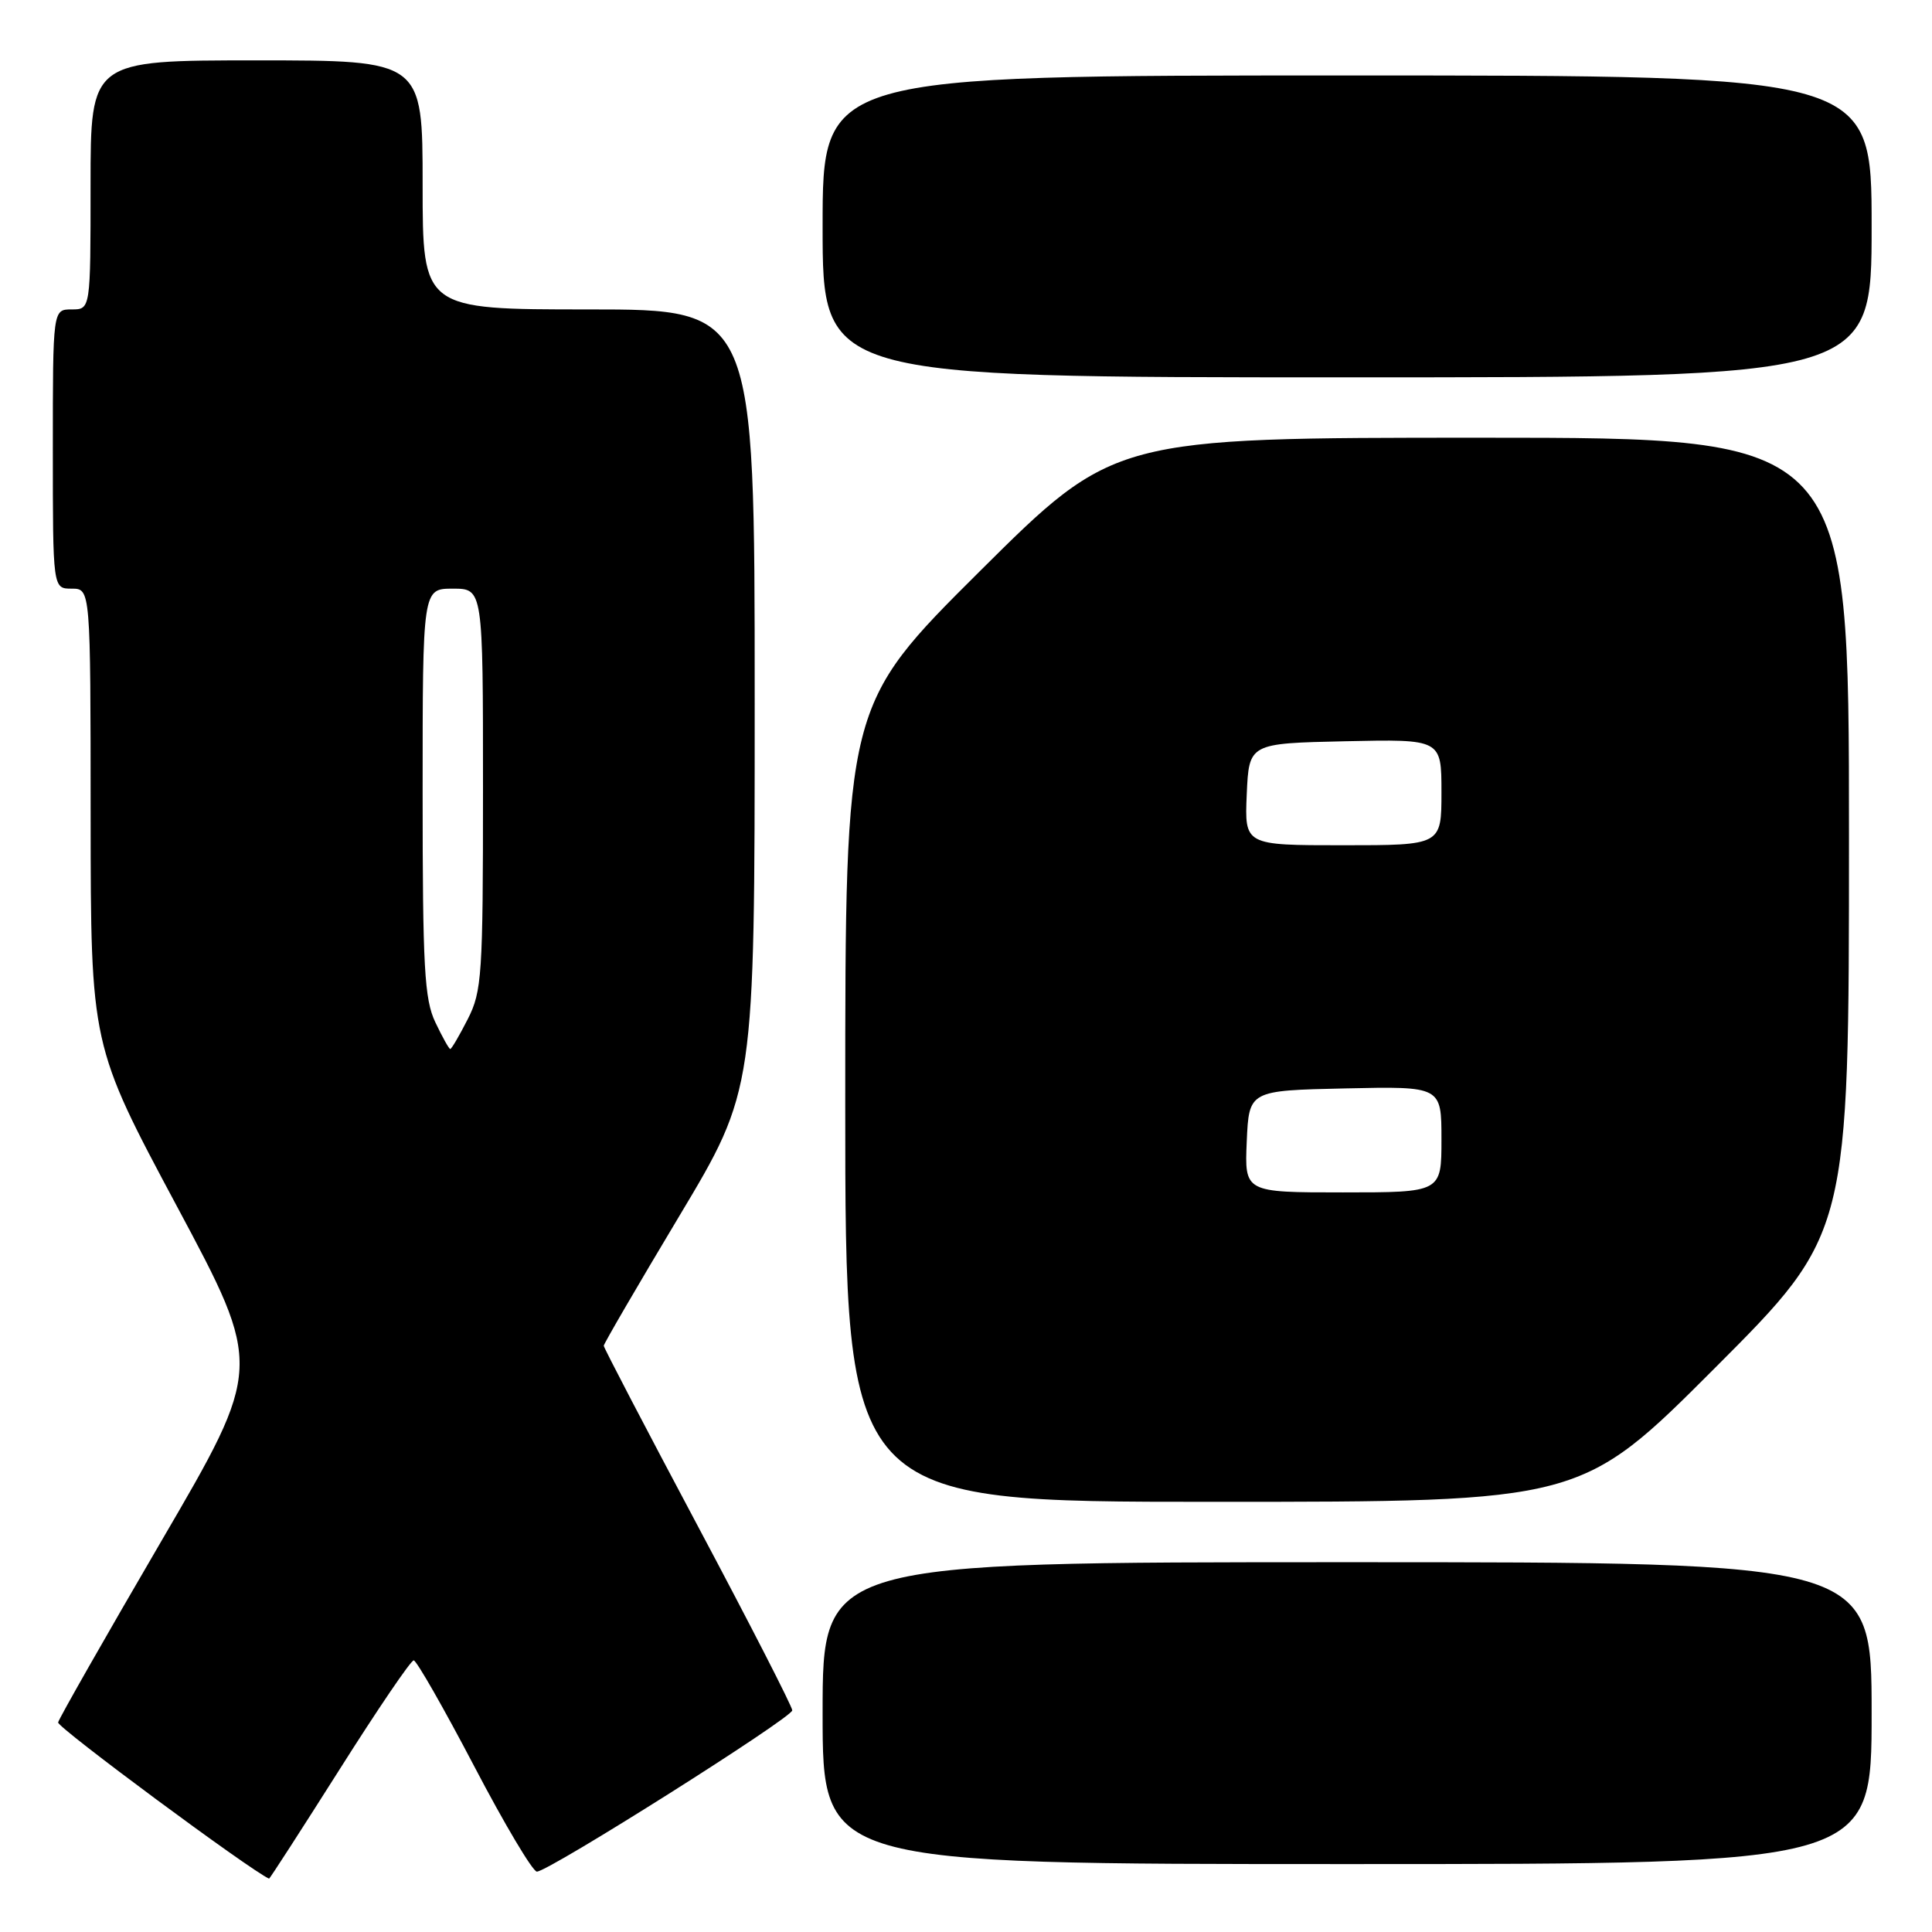 <?xml version="1.0" encoding="UTF-8" standalone="no"?>
<!DOCTYPE svg PUBLIC "-//W3C//DTD SVG 1.1//EN" "http://www.w3.org/Graphics/SVG/1.1/DTD/svg11.dtd" >
<svg xmlns="http://www.w3.org/2000/svg" xmlns:xlink="http://www.w3.org/1999/xlink" version="1.1" viewBox="0 0 256 256">
 <g >
 <path fill="currentColor"
d=" M 44.97 234.50 C 50.01 226.53 54.44 220.00 54.82 220.01 C 55.19 220.02 58.79 226.32 62.82 234.01 C 66.84 241.70 70.59 248.00 71.14 248.00 C 72.68 248.00 104.95 227.62 104.98 226.63 C 104.99 226.16 99.38 215.20 92.50 202.28 C 85.63 189.37 80.00 178.58 80.00 178.32 C 80.00 178.06 84.50 170.33 90.00 161.15 C 100.00 144.45 100.00 144.45 100.00 92.73 C 100.00 41.00 100.00 41.00 78.00 41.00 C 56.00 41.00 56.00 41.00 56.00 24.50 C 56.00 8.00 56.00 8.00 34.00 8.00 C 12.00 8.00 12.00 8.00 12.00 24.50 C 12.00 41.00 12.00 41.00 9.50 41.00 C 7.00 41.00 7.00 41.00 7.00 59.50 C 7.00 78.00 7.00 78.00 9.50 78.00 C 12.00 78.00 12.00 78.00 12.01 108.25 C 12.03 138.50 12.03 138.50 23.43 159.82 C 34.84 181.15 34.84 181.15 21.37 204.22 C 13.96 216.92 7.81 227.72 7.70 228.23 C 7.56 228.88 33.11 247.80 35.65 248.93 C 35.73 248.97 39.92 242.47 44.97 234.50 Z  M 248.00 227.00 C 248.00 207.00 248.00 207.00 178.50 207.00 C 109.00 207.00 109.00 207.00 109.00 227.00 C 109.00 247.00 109.00 247.00 178.50 247.00 C 248.00 247.00 248.00 247.00 248.00 227.00 Z  M 227.26 181.24 C 245.00 163.48 245.00 163.48 245.00 110.74 C 245.00 58.00 245.00 58.00 196.31 58.00 C 147.63 58.00 147.63 58.00 129.81 75.71 C 112.00 93.43 112.00 93.43 112.00 146.21 C 112.00 199.00 112.00 199.00 160.76 199.00 C 209.52 199.00 209.52 199.00 227.26 181.24 Z  M 248.00 30.00 C 248.00 10.00 248.00 10.00 178.50 10.00 C 109.00 10.00 109.00 10.00 109.00 30.00 C 109.00 50.00 109.00 50.00 178.50 50.00 C 248.00 50.00 248.00 50.00 248.00 30.00 Z  M 57.69 135.47 C 56.23 132.42 56.00 128.19 56.00 104.97 C 56.00 78.00 56.00 78.00 60.00 78.00 C 64.00 78.00 64.00 78.00 64.00 104.54 C 64.00 129.20 63.86 131.36 61.98 135.04 C 60.87 137.22 59.83 139.00 59.66 139.00 C 59.50 139.00 58.61 137.41 57.69 135.47 Z  M 165.20 151.25 C 165.50 144.50 165.50 144.50 178.25 144.22 C 191.00 143.94 191.00 143.94 191.00 150.97 C 191.00 158.00 191.00 158.00 177.95 158.00 C 164.91 158.00 164.91 158.00 165.20 151.25 Z  M 165.20 105.25 C 165.50 98.50 165.50 98.50 178.25 98.22 C 191.00 97.94 191.00 97.94 191.00 104.97 C 191.00 112.00 191.00 112.00 177.95 112.00 C 164.91 112.00 164.91 112.00 165.20 105.25 Z "/>
</g>
</svg>